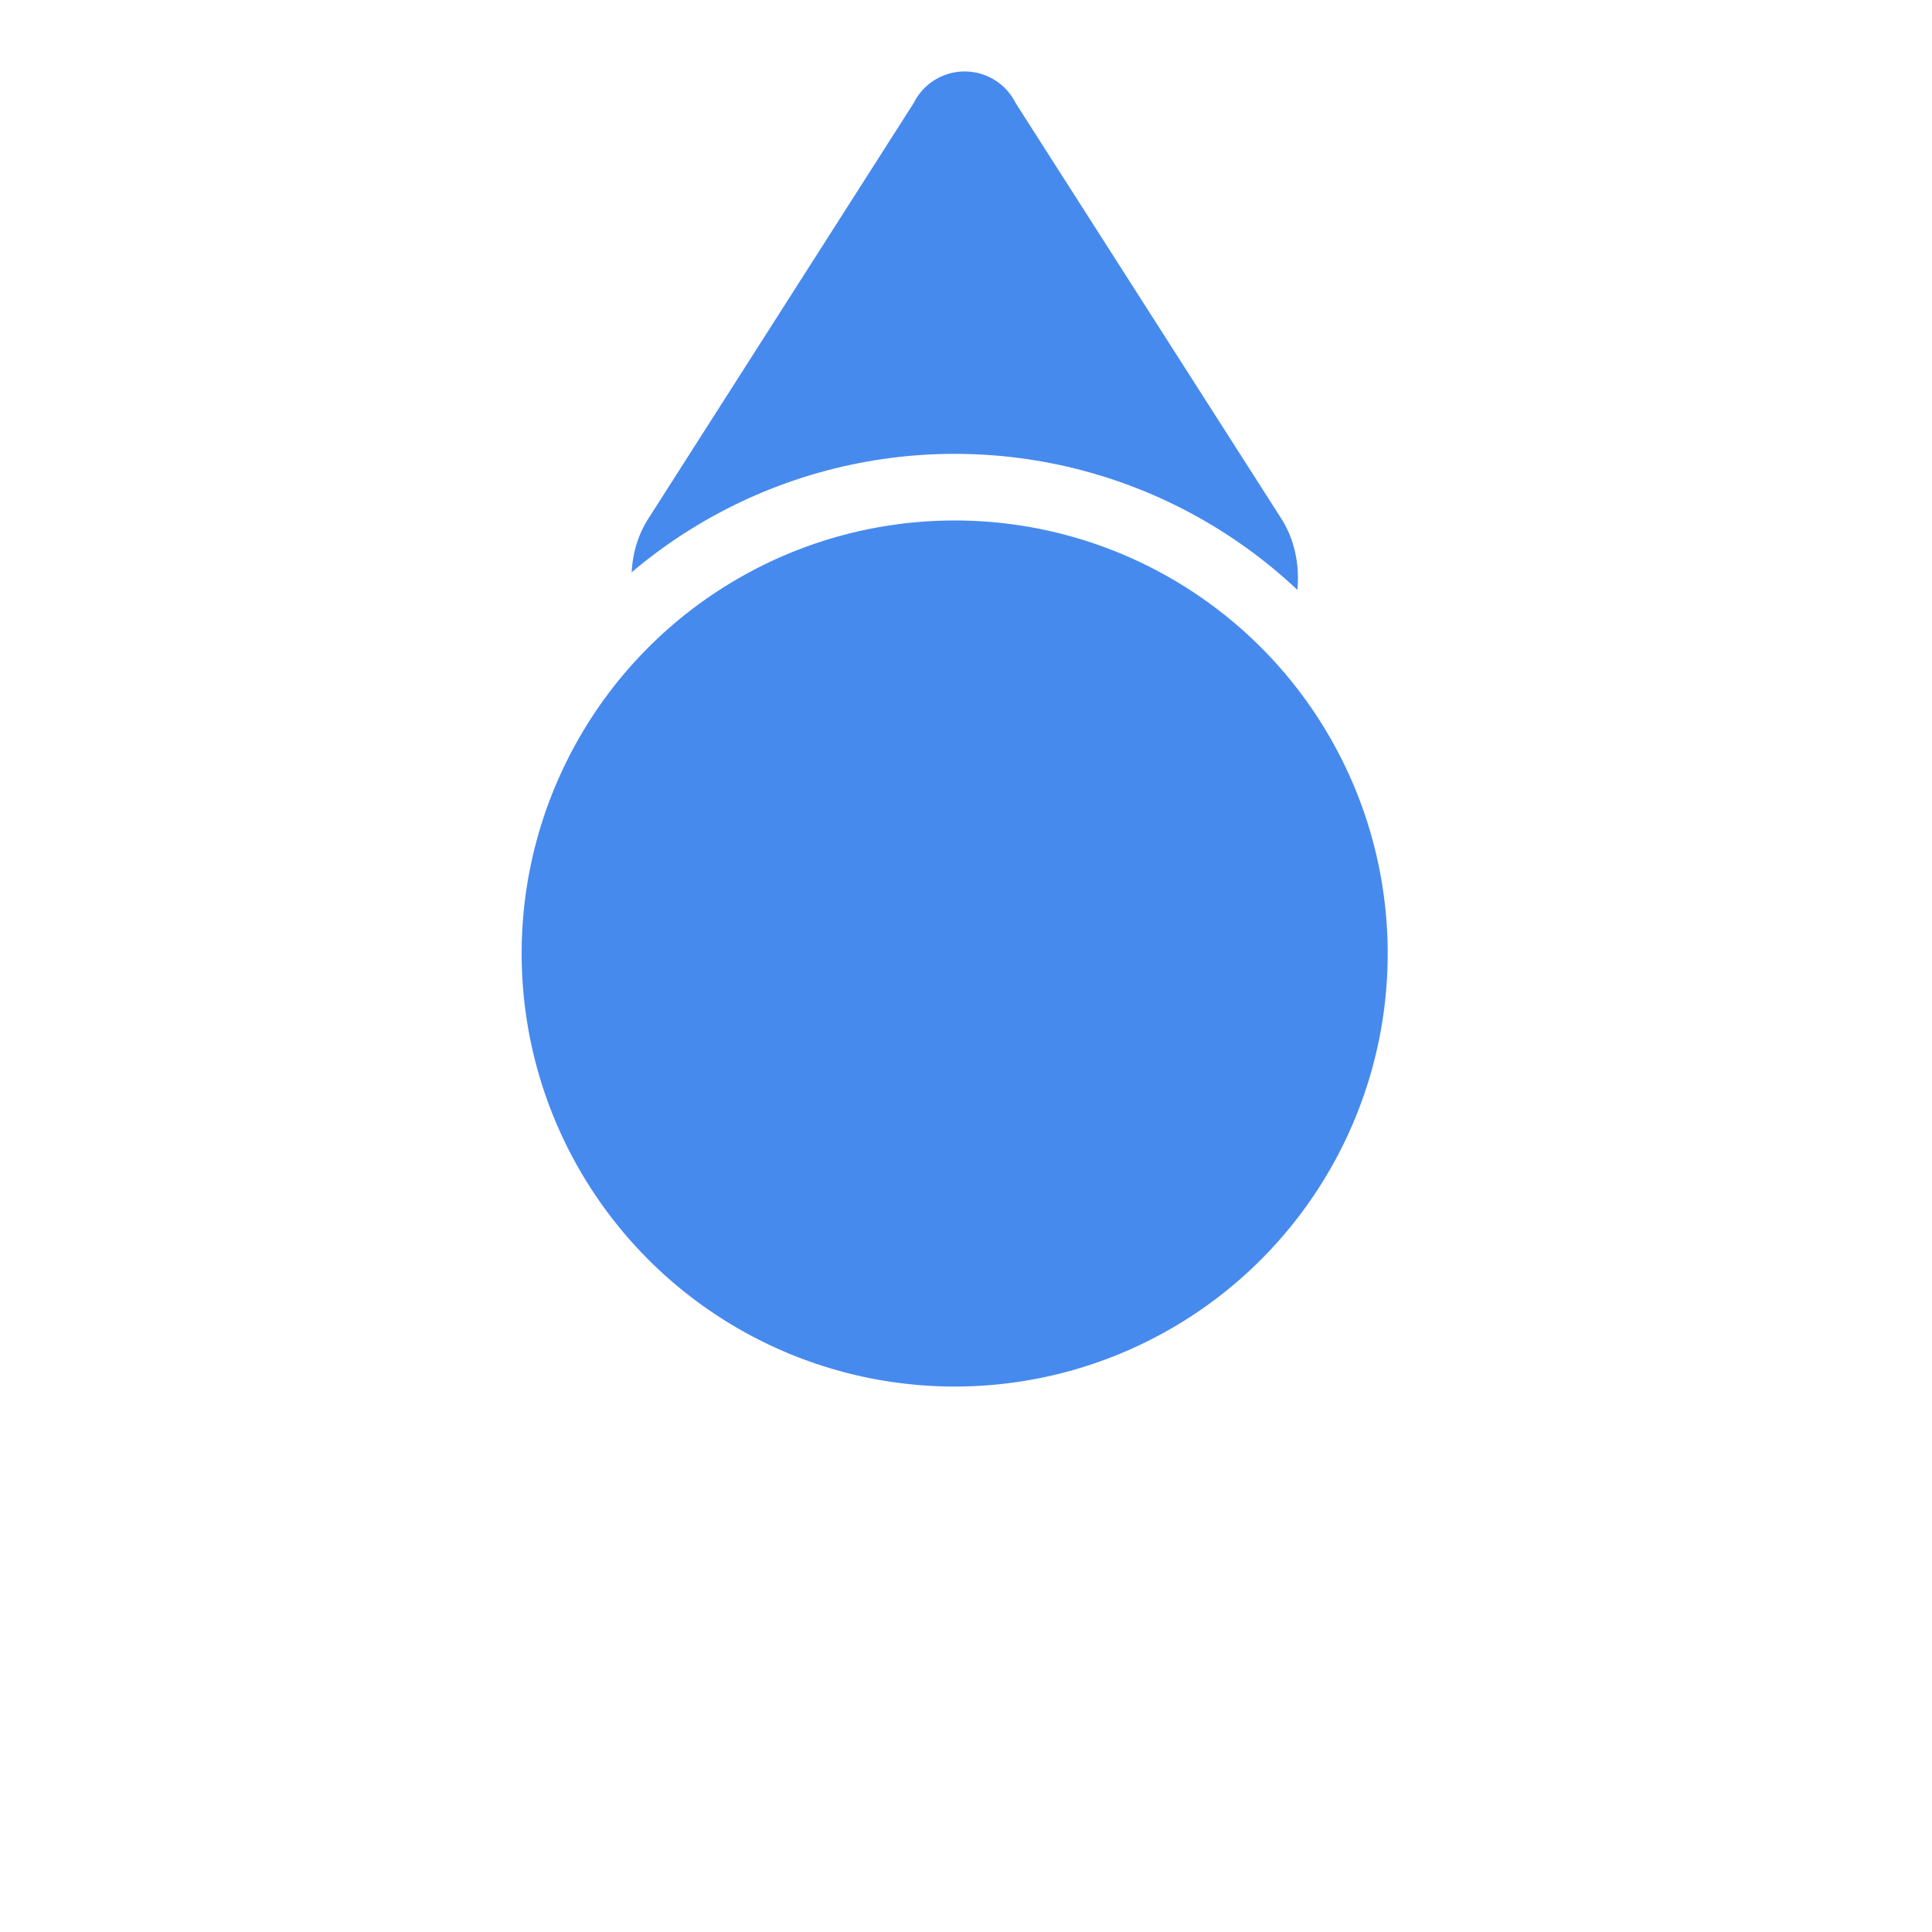 <svg id="icon_map_positive" xmlns="http://www.w3.org/2000/svg" xmlns:xlink="http://www.w3.org/1999/xlink" width="58" height="58" viewBox="0 0 58 58">
  <defs>
    <style>
      .cls-1 {
        fill: #fff;
        filter: url(#filter);
      }

      .cls-2, .cls-3 {
        fill: #478aee;
      }

      .cls-2 {
        fill-rule: evenodd;
      }

      .cls-3 {
        stroke: #fff;
        stroke-linejoin: round;
        stroke-width: 2px;
      }
    </style>
    <filter id="filter" x="0" y="0" width="58" height="58" filterUnits="userSpaceOnUse">
      <feOffset result="offset" in="SourceAlpha"/>
      <feGaussianBlur result="blur" stdDeviation="2.646"/>
      <feFlood result="flood" flood-color="#31548a" flood-opacity="0.24"/>
      <feComposite result="composite" operator="in" in2="blur"/>
      <feBlend result="blend" in="SourceGraphic"/>
    </filter>
  </defs>
  <circle id="椭圆_40" data-name="椭圆 40" class="cls-1" cx="28.62" cy="28.625" r="22"/>
  <path id="形状_900" data-name="形状 900" class="cls-2" d="M6143.43,831.093l-7.97,12.483c-1.14,1.777-.21,4.54,1.53,4.54h15.95c1.73,0,2.66-2.763,1.53-4.54l-7.98-12.483A1.709,1.709,0,0,0,6143.43,831.093Z" transform="translate(-6116 -828)"/>
  <circle id="椭圆_40_拷贝" data-name="椭圆 40 拷贝" class="cls-3" cx="28.66" cy="28.625" r="14"/>
</svg>
